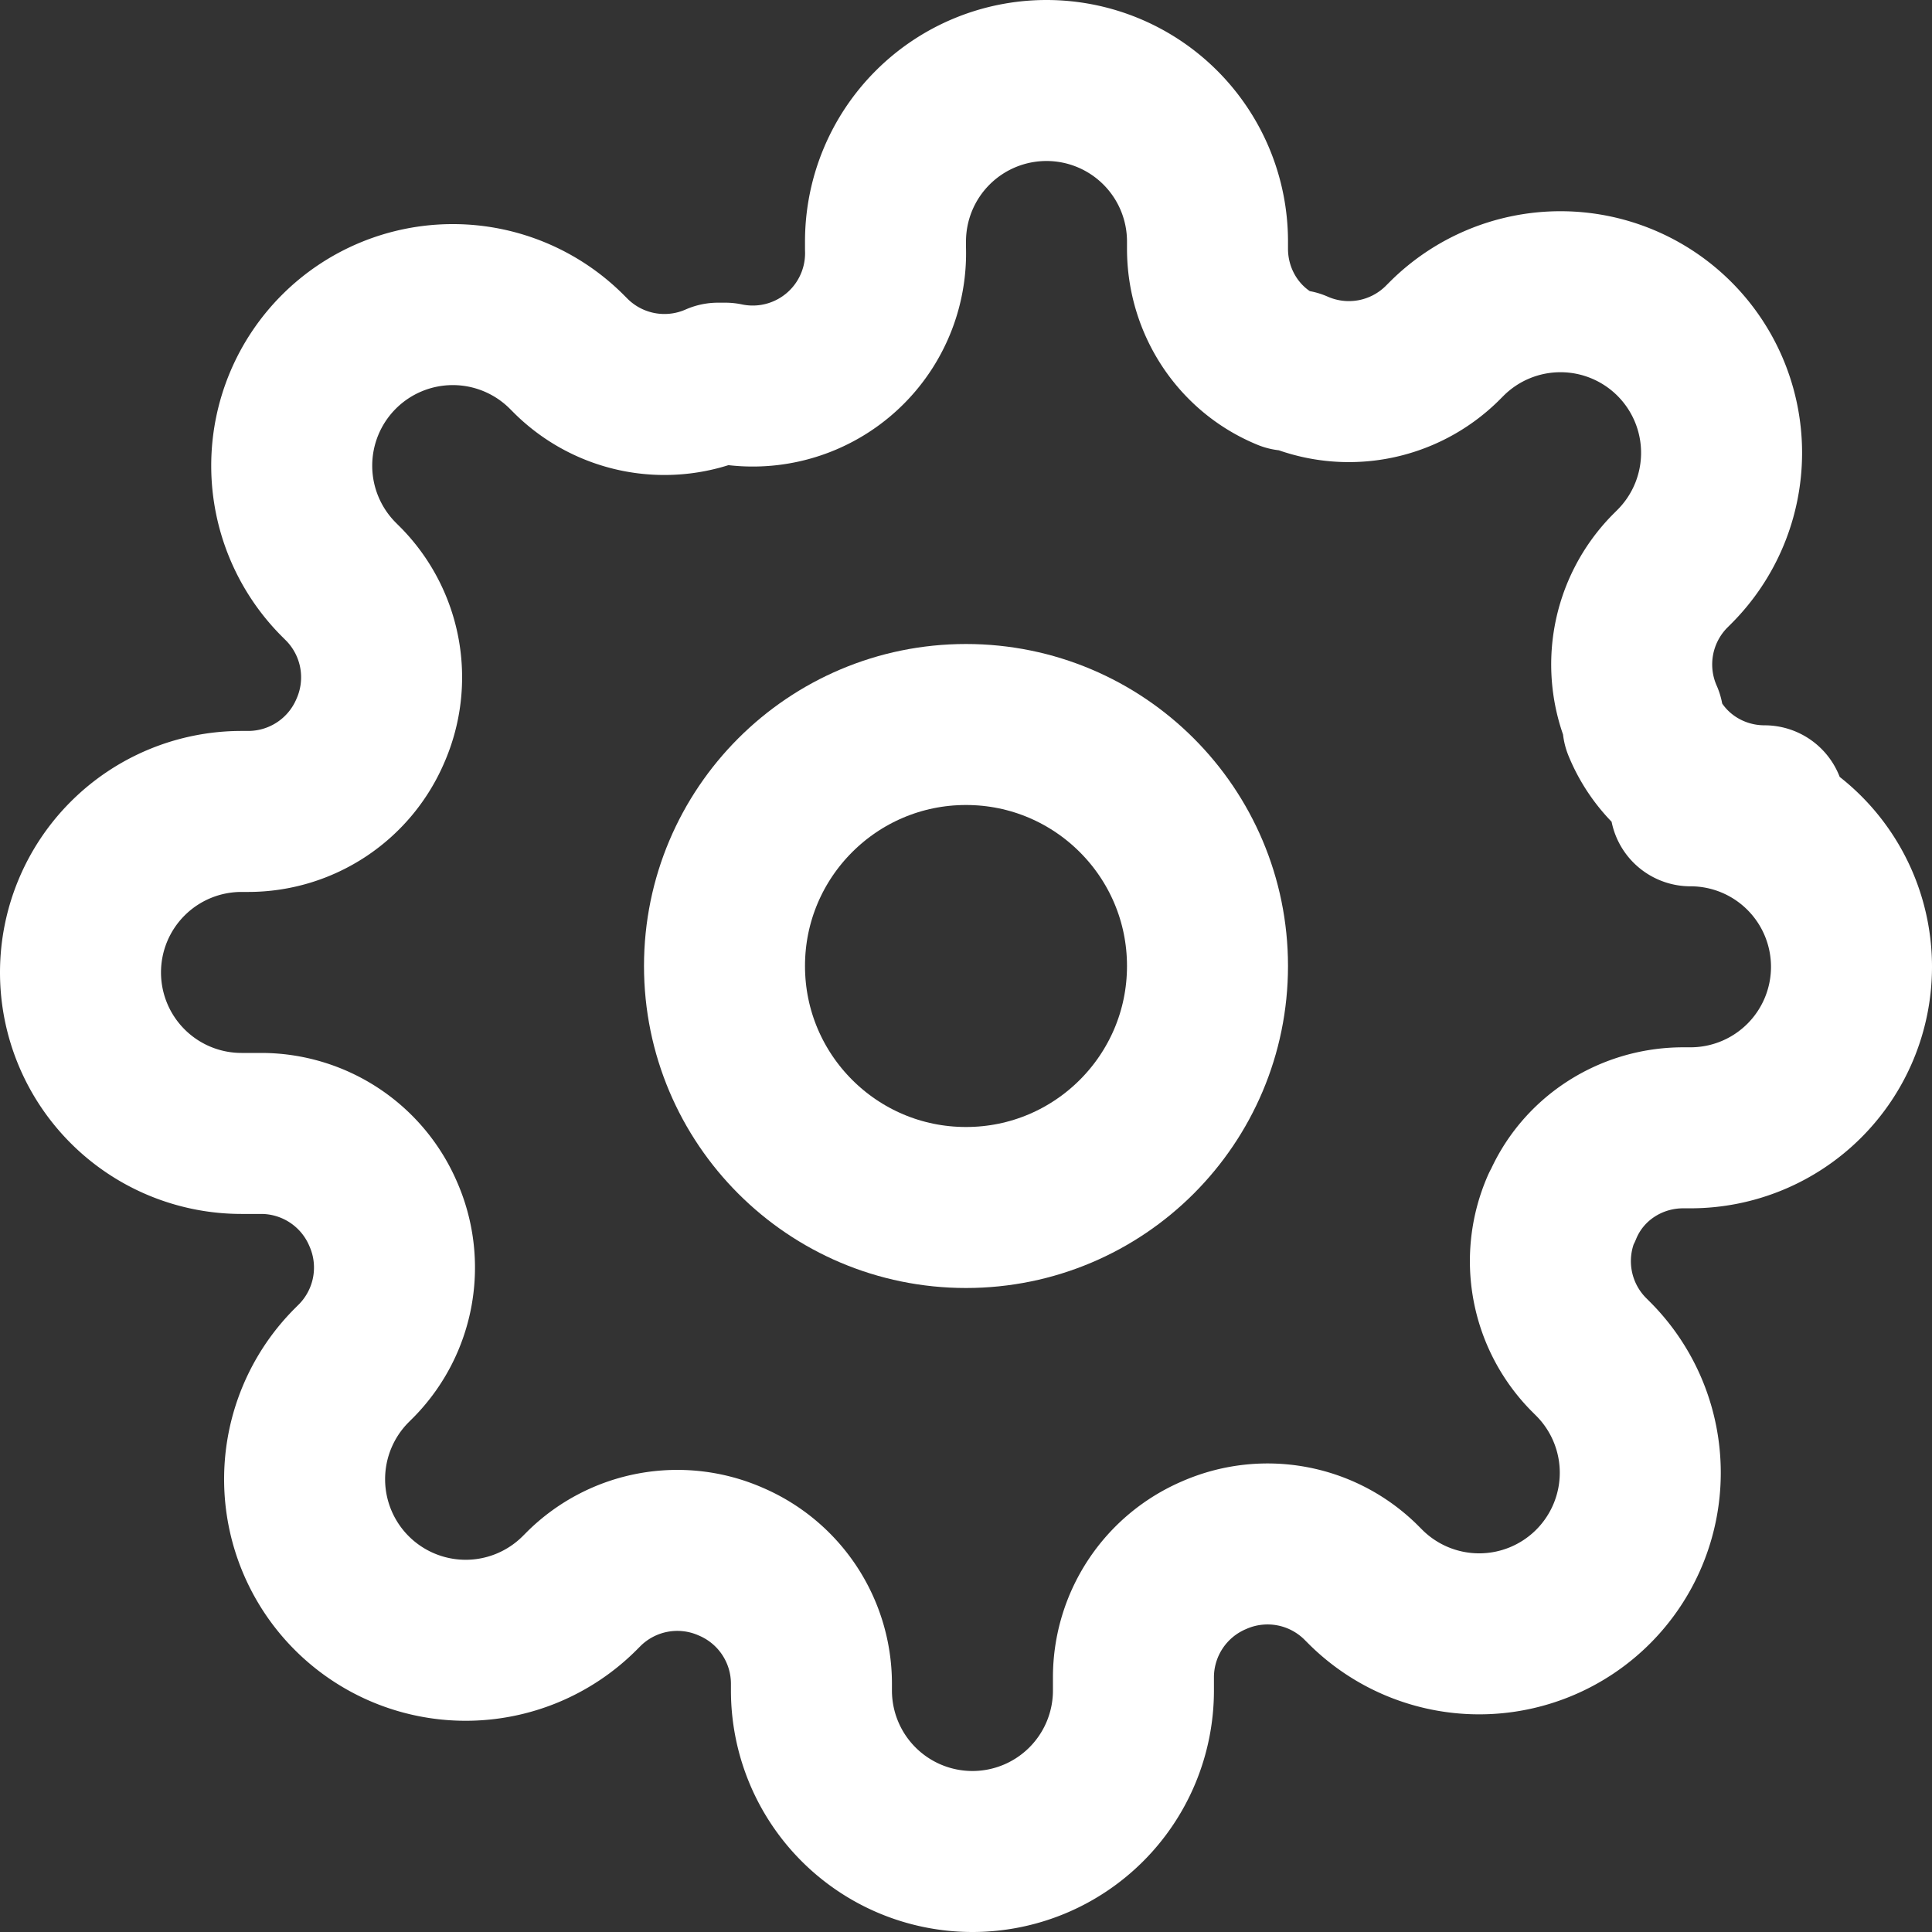 <svg xmlns="http://www.w3.org/2000/svg" width="16" height="16" viewBox="0 0 24 24" fill="none" stroke="white" stroke-width="2" stroke-linecap="round" stroke-linejoin="round">
  <rect x="0" y="0" width="24" height="24" fill="#333333" stroke="none"/>
  <circle cx="12" cy="12" r="3"></circle>
  <path d="M19.4 15a1.65 1.65 0 0 0 .33 1.82l.06.06a2 
           2 0 0 1-2.83 2.83l-.06-.06a1.65 
           1.65 0 0 0-1.82-.33 1.65 1.65 
           0 0 0-1 1.51V21a2 2 0 0 
           1-4 0v-.09a1.65 1.65 0 0 
           0-1-1.51 1.65 1.65 0 0 
           0-1.82.33l-.06.06a2 2 0 0 
           1-2.83-2.83l.06-.06a1.65 1.65 
           0 0 0 .33-1.82 1.65 1.65 
           0 0 0-1.51-1H3a2 2 0 0 
           1 0-4h.09a1.65 1.65 0 0 
           0 1.51-1 1.65 1.65 0 0 
           0-.33-1.82l-.06-.06a2 2 0 0 
           1 2.83-2.83l.06.06a1.65 1.65 
           0 0 0 1.82.33h.09A1.65 1.65 
           0 0 0 11 3.09V3a2 2 0 0 
           1 4 0v.09c0 .66.39 1.26 1 
           1.51h.09a1.65 1.65 0 0 
           0 1.82-.33l.06-.06a2 2 0 0 
           1 2.83 2.83l-.06.06a1.65 
           1.65 0 0 0-.33 1.82v.09c.25.61.85 
           1 1.51 1H21a2 2 0 0 1 0 4h-.09c-.66 
           0-1.26.39-1.51 1z"></path>
</svg>
